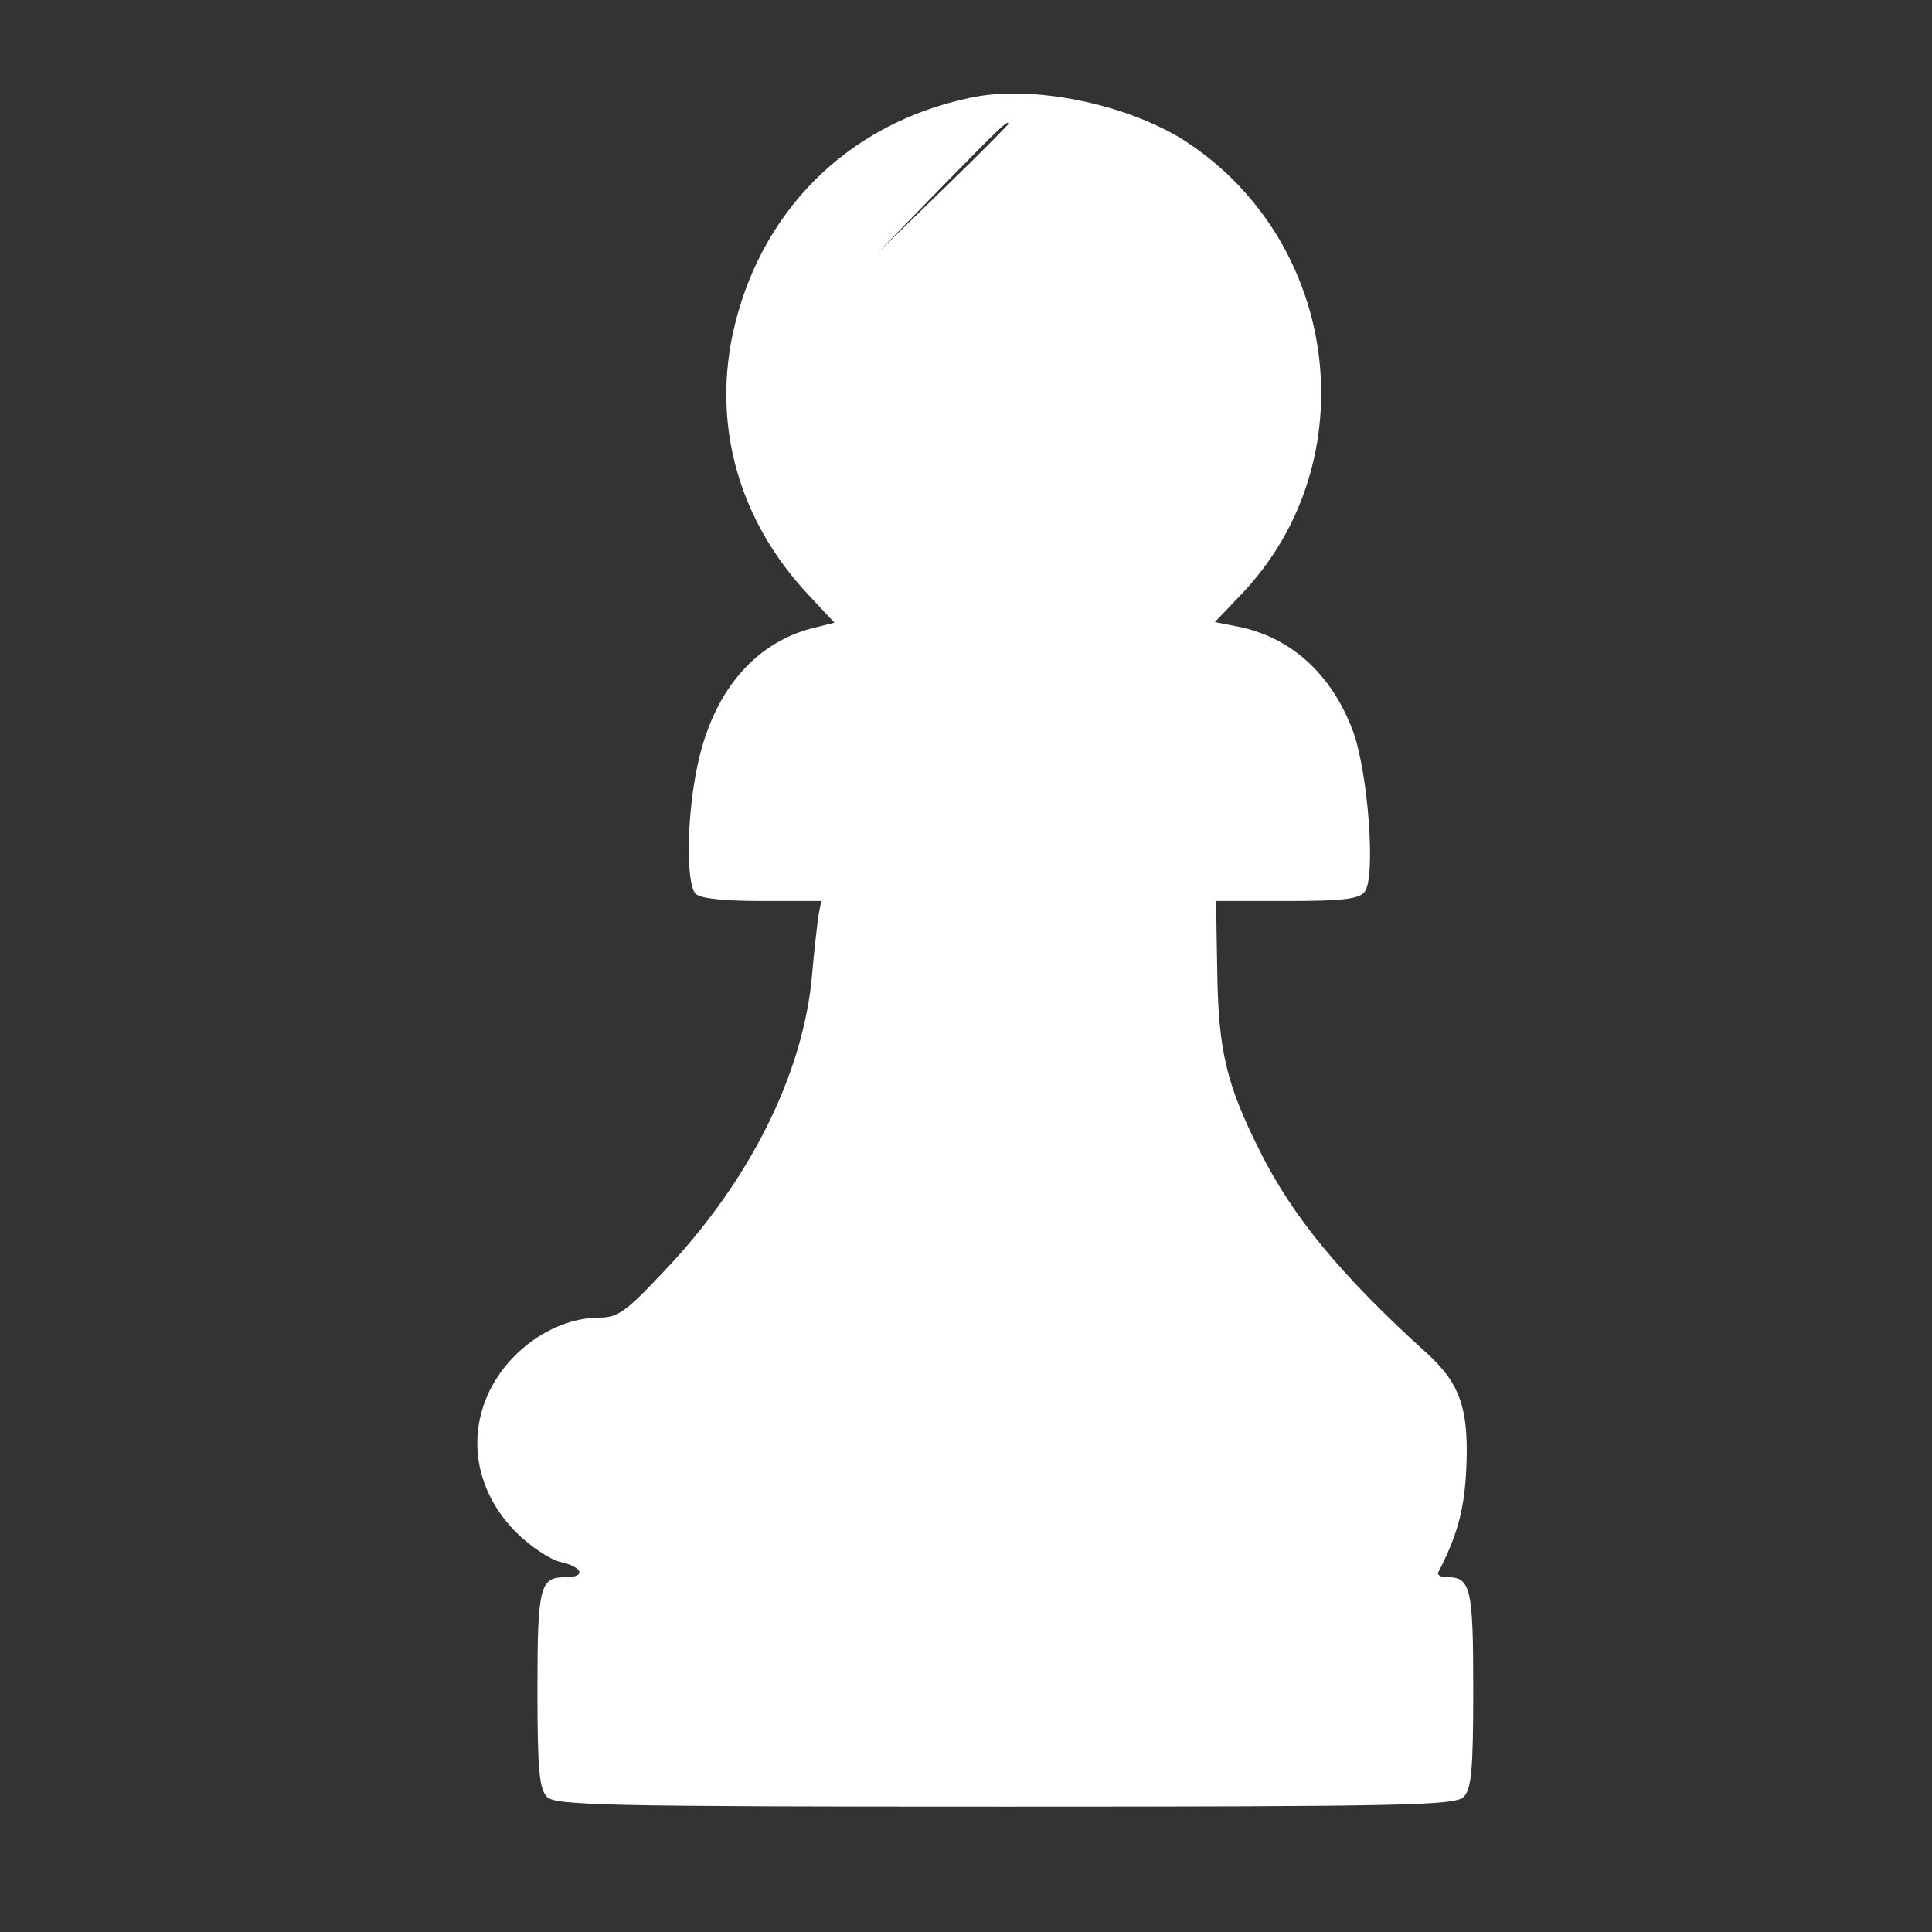 <?xml version="1.0" encoding="UTF-8" standalone="no"?>
<!DOCTYPE svg PUBLIC "-//W3C//DTD SVG 1.1//EN" "http://www.w3.org/Graphics/SVG/1.1/DTD/svg11.dtd">
<svg width="100%" height="100%" viewBox="0 0 64 64" version="1.1" xmlns="http://www.w3.org/2000/svg" xmlns:xlink="http://www.w3.org/1999/xlink" xml:space="preserve" xmlns:serif="http://www.serif.com/" style="fill-rule:evenodd;clip-rule:evenodd;stroke-linejoin:round;stroke-miterlimit:2;">
    <rect x="0" y="0" width="64" height="64" fill="#333333" stroke="none"/>
    <g id="Pawn" transform="matrix(0.02,0,0,-0.02,15.803,59.847)">
        <path d="M815,2830C612,2787 466,2640 423,2437C391,2283 435,2129 548,2008L592,1961L552,1951C457,1925 390,1844 365,1724C347,1640 346,1528 362,1512C370,1504 409,1500 472,1500L570,1500L565,1473C563,1457 558,1415 555,1379C541,1215 452,1036 309,886C247,820 233,810 203,810C130,810 53,758 19,685C-17,607 0,520 64,455C88,431 121,409 139,405C175,397 181,380 147,380C104,380 100,366 100,194C100,60 103,29 116,16C130,2 212,0 875,0C1538,0 1620,2 1634,16C1647,29 1650,60 1650,194C1650,362 1646,380 1607,380C1597,380 1590,383 1592,388C1622,446 1634,487 1638,550C1644,656 1630,700 1572,752C1433,878 1351,976 1296,1087C1241,1197 1228,1252 1226,1383L1224,1500L1341,1500C1433,1500 1460,1503 1470,1515C1489,1538 1476,1712 1451,1781C1415,1877 1347,1938 1258,1955L1222,1962L1265,2007C1476,2227 1430,2593 1171,2760C1074,2821 917,2853 815,2830ZM880,2787C880,2786 832,2737 773,2680L665,2575L770,2683C867,2782 880,2795 880,2787Z" style="fill:white;fill-rule:nonzero;"/>
    </g>
</svg>
